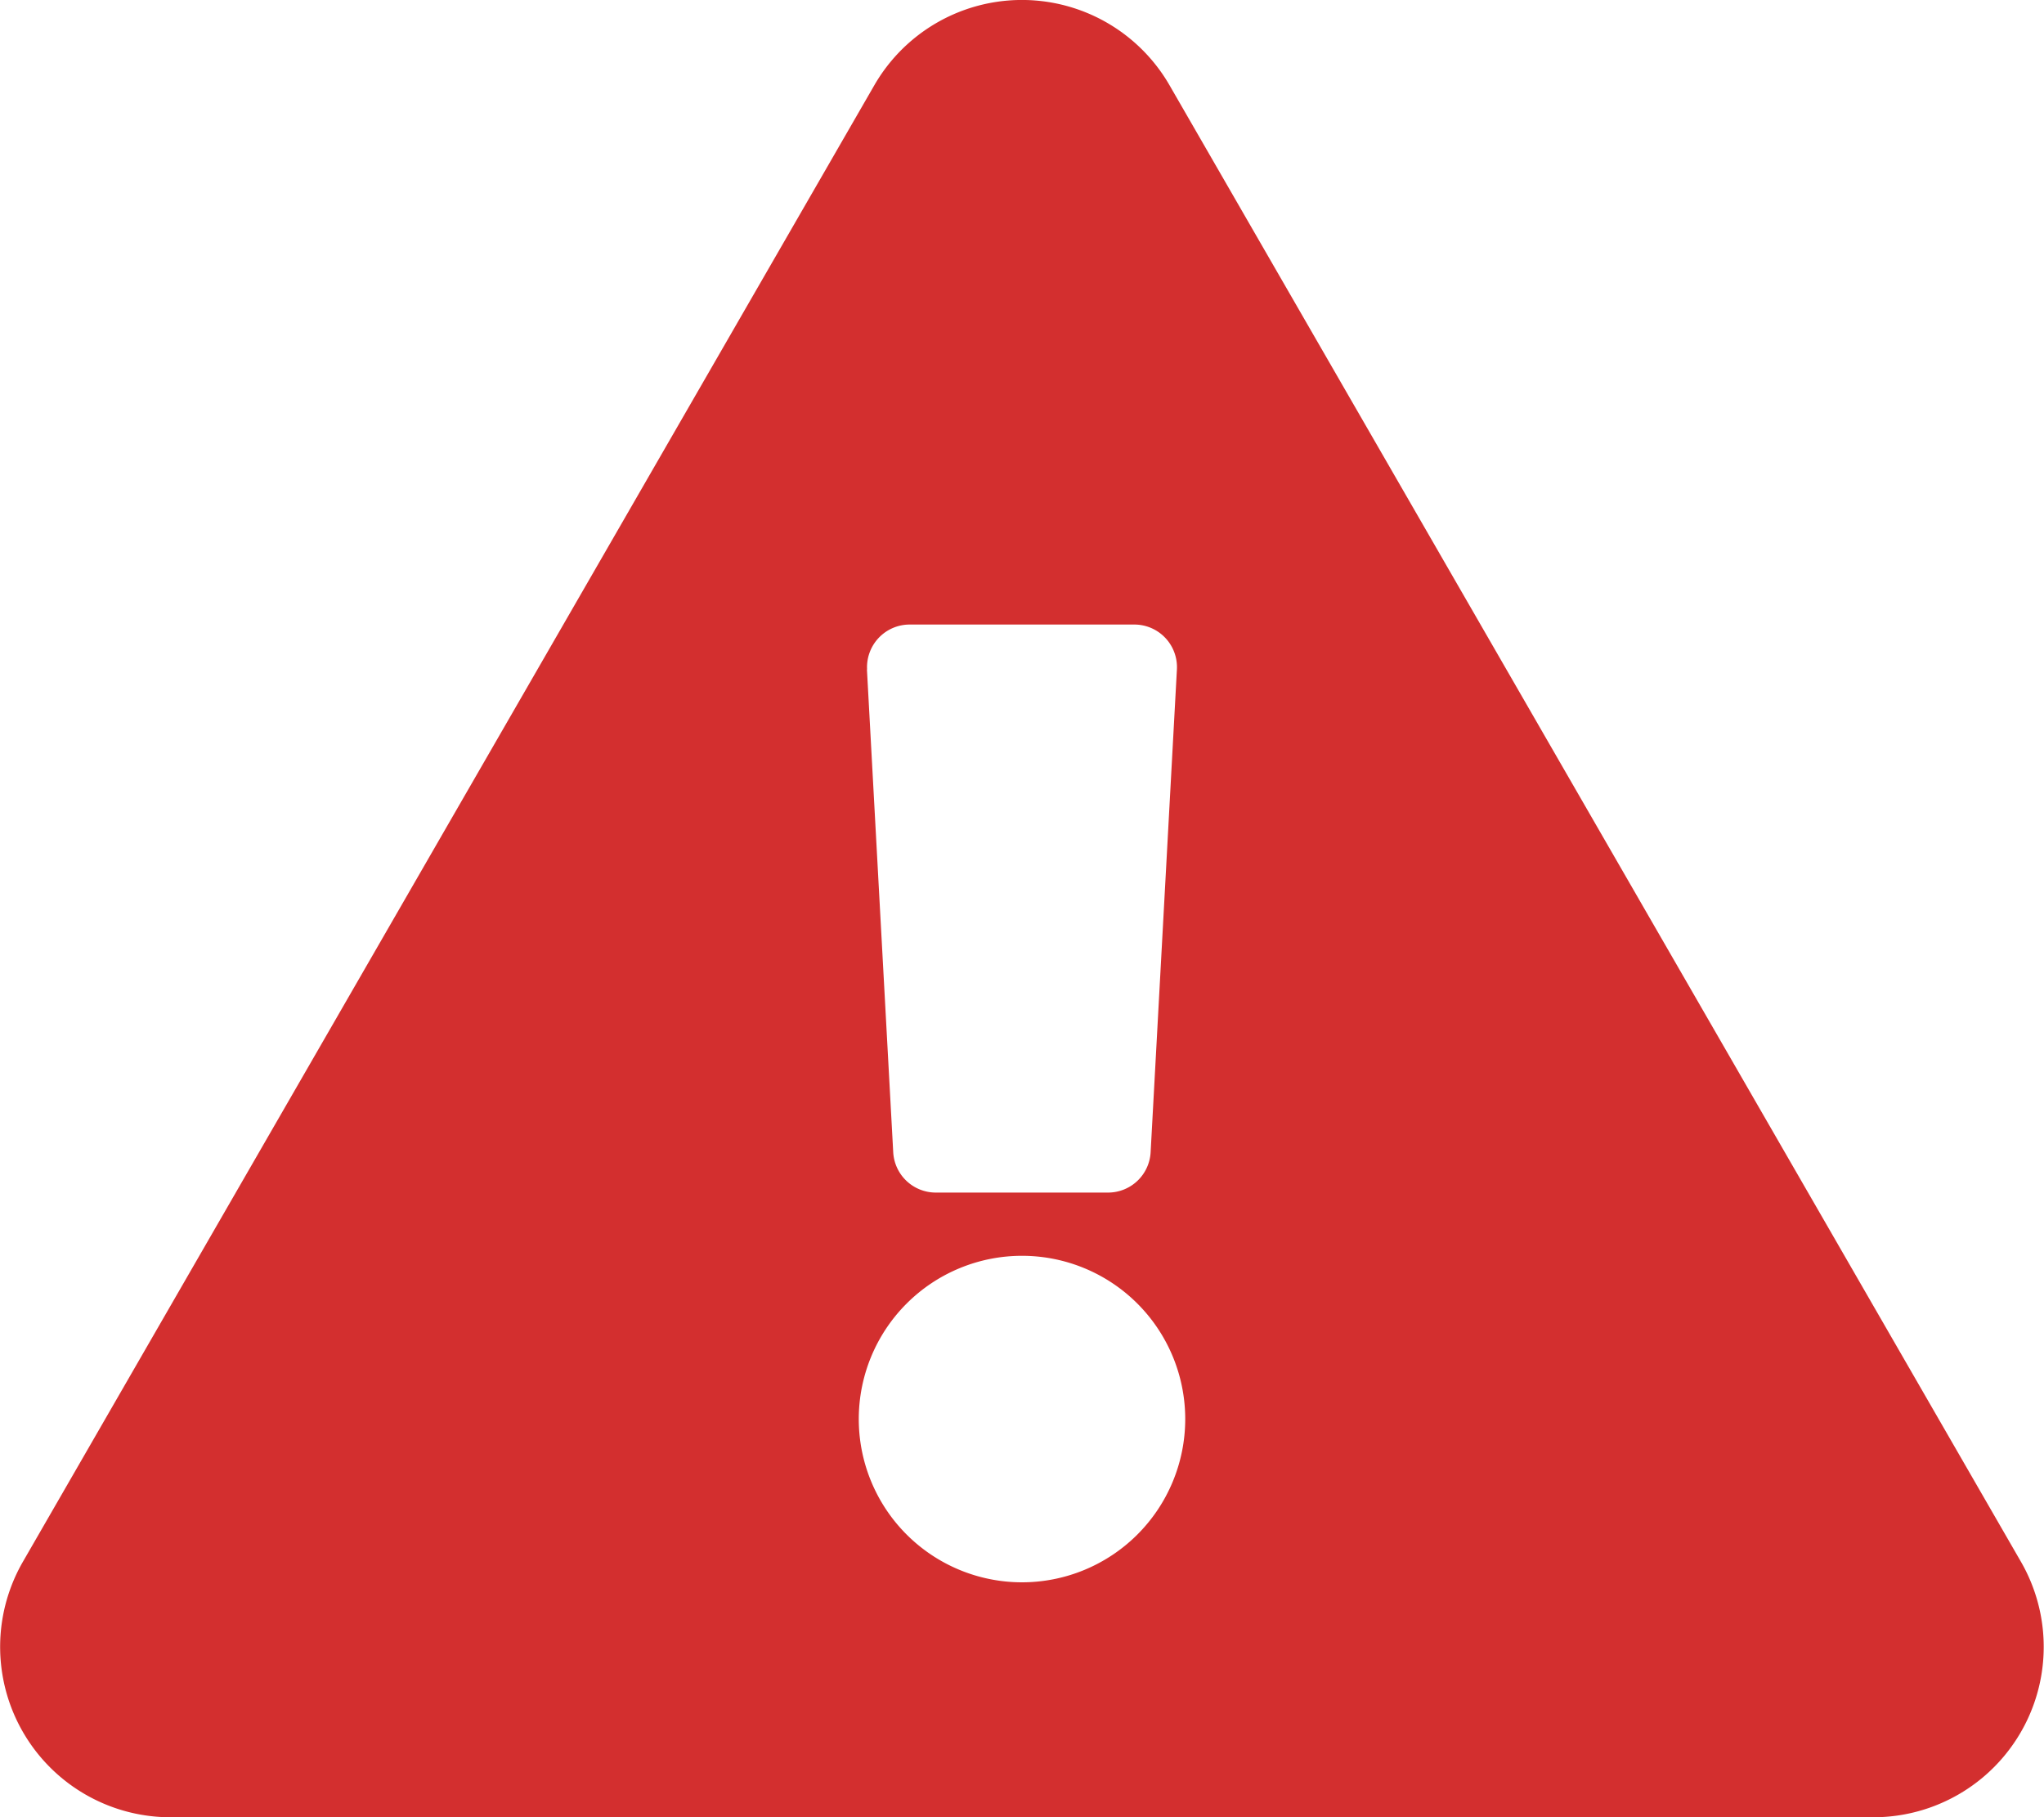 <svg xmlns="http://www.w3.org/2000/svg" width="14" height="12.444" viewBox="0 0 14 12.444">
  <path id="Icon_awesome-exclamation-triangle" data-name="Icon awesome-exclamation-triangle" d="M13.842,10.695a1.167,1.167,0,0,1-1.011,1.75H1.168a1.167,1.167,0,0,1-1.011-1.75L5.989.583a1.167,1.167,0,0,1,2.021,0ZM7,8.6A1.118,1.118,0,1,0,8.118,9.722,1.118,1.118,0,0,0,7,8.6ZM5.938,4.585l.18,3.306a.292.292,0,0,0,.291.276H7.59a.292.292,0,0,0,.291-.276l.18-3.306a.292.292,0,0,0-.291-.308H6.23a.292.292,0,0,0-.291.308Z" transform="translate(0)" fill="#d32f2f"/>
</svg>
